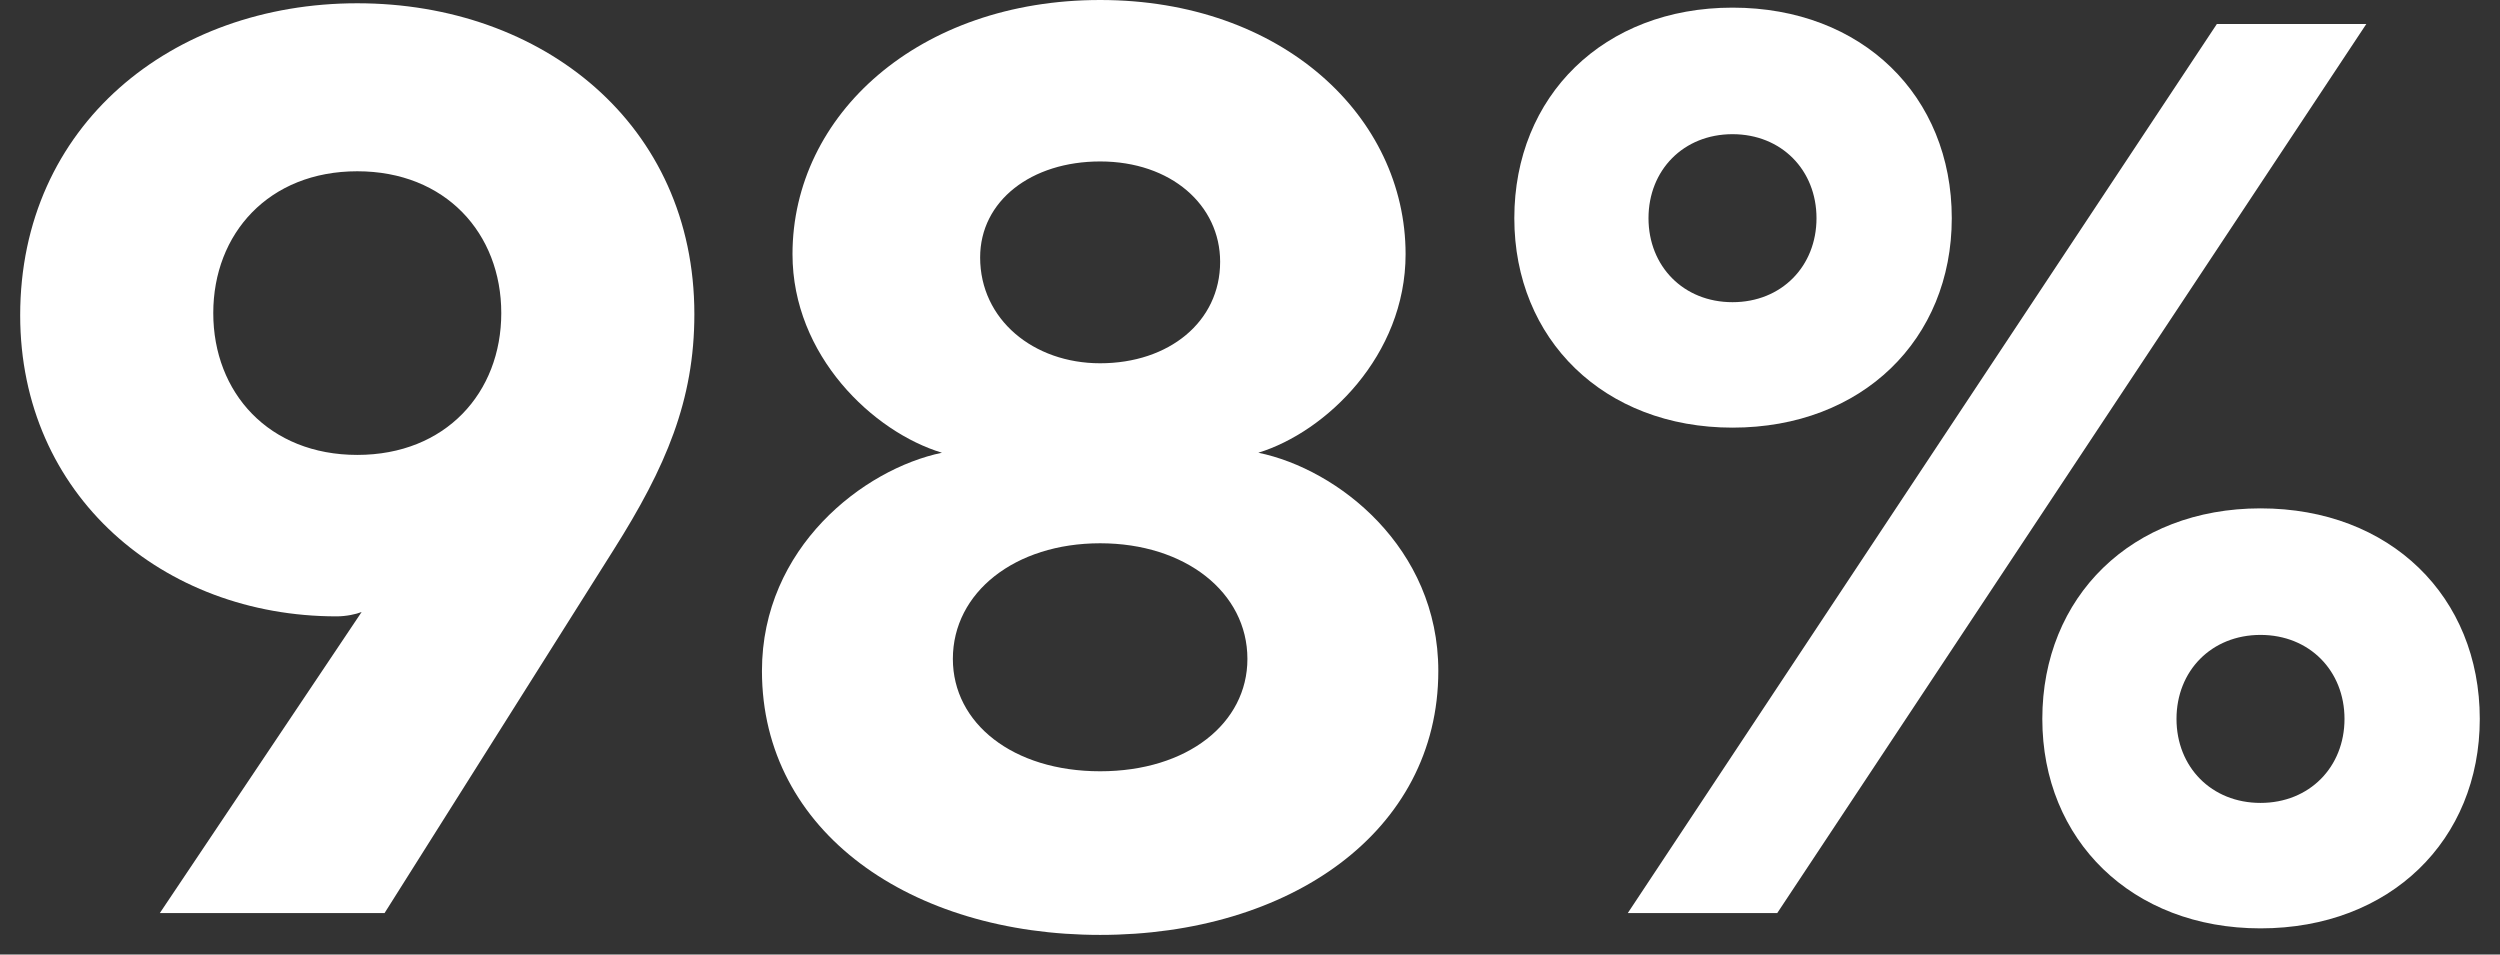 <svg width="55" height="21" viewBox="0 0 55 21" fill="none" xmlns="http://www.w3.org/2000/svg">
<rect x="0" y="0" width="55" height="21" fill="#333333" stroke="none"/>
<path d="M38.115 0.168C40.971 0.168 42.939 2.112 42.939 4.8C42.939 7.464 40.971 9.408 38.115 9.408C35.283 9.408 33.315 7.464 33.315 4.8C33.315 2.112 35.283 0.168 38.115 0.168ZM52.059 0.528L39.099 20.088H35.811L48.771 0.528H52.059ZM38.115 2.952C37.035 2.952 36.267 3.744 36.267 4.8C36.267 5.856 37.035 6.648 38.115 6.648C39.195 6.648 39.963 5.856 39.963 4.8C39.963 3.744 39.195 2.952 38.115 2.952ZM49.731 11.184C52.587 11.184 54.555 13.128 54.555 15.816C54.555 18.48 52.587 20.424 49.731 20.424C46.899 20.424 44.931 18.48 44.931 15.816C44.931 13.128 46.899 11.184 49.731 11.184ZM49.731 13.968C48.651 13.968 47.883 14.76 47.883 15.816C47.883 16.872 48.651 17.664 49.731 17.664C50.811 17.664 51.579 16.872 51.579 15.816C51.579 14.76 50.811 13.968 49.731 13.968Z" fill="white"/>
<path d="M31.643 14.76C31.643 18.312 28.355 20.568 24.203 20.568C20.051 20.568 16.763 18.312 16.763 14.76C16.763 12.048 18.995 10.32 20.723 9.96C19.211 9.504 17.435 7.824 17.435 5.592C17.435 2.52 20.219 0 24.203 0C28.211 0 30.923 2.568 30.923 5.592C30.923 7.824 29.171 9.504 27.683 9.96C29.435 10.32 31.643 12.048 31.643 14.76ZM26.843 5.76C26.843 4.512 25.763 3.552 24.203 3.552C22.691 3.552 21.563 4.416 21.563 5.664C21.563 7.032 22.739 7.992 24.203 7.992C25.715 7.992 26.843 7.08 26.843 5.76ZM27.443 14.496C27.443 13.032 26.075 11.952 24.203 11.952C22.331 11.952 20.963 13.032 20.963 14.496C20.963 15.912 22.283 16.968 24.203 16.968C26.123 16.968 27.443 15.912 27.443 14.496Z" fill="white"/>
<path d="M3.516 20.088L7.956 13.464C7.836 13.512 7.62 13.56 7.404 13.56C3.588 13.56 0.444 10.896 0.444 6.936C0.444 2.76 3.78 0.072 7.86 0.072C11.94 0.072 15.276 2.736 15.276 6.912C15.276 8.808 14.652 10.272 13.5 12.096L8.46 20.088H3.516ZM7.86 10.008C9.804 10.008 11.028 8.64 11.028 6.888C11.028 5.136 9.804 3.768 7.86 3.768C5.916 3.768 4.692 5.136 4.692 6.888C4.692 8.64 5.916 10.008 7.86 10.008Z" fill="white"/>
</svg>
